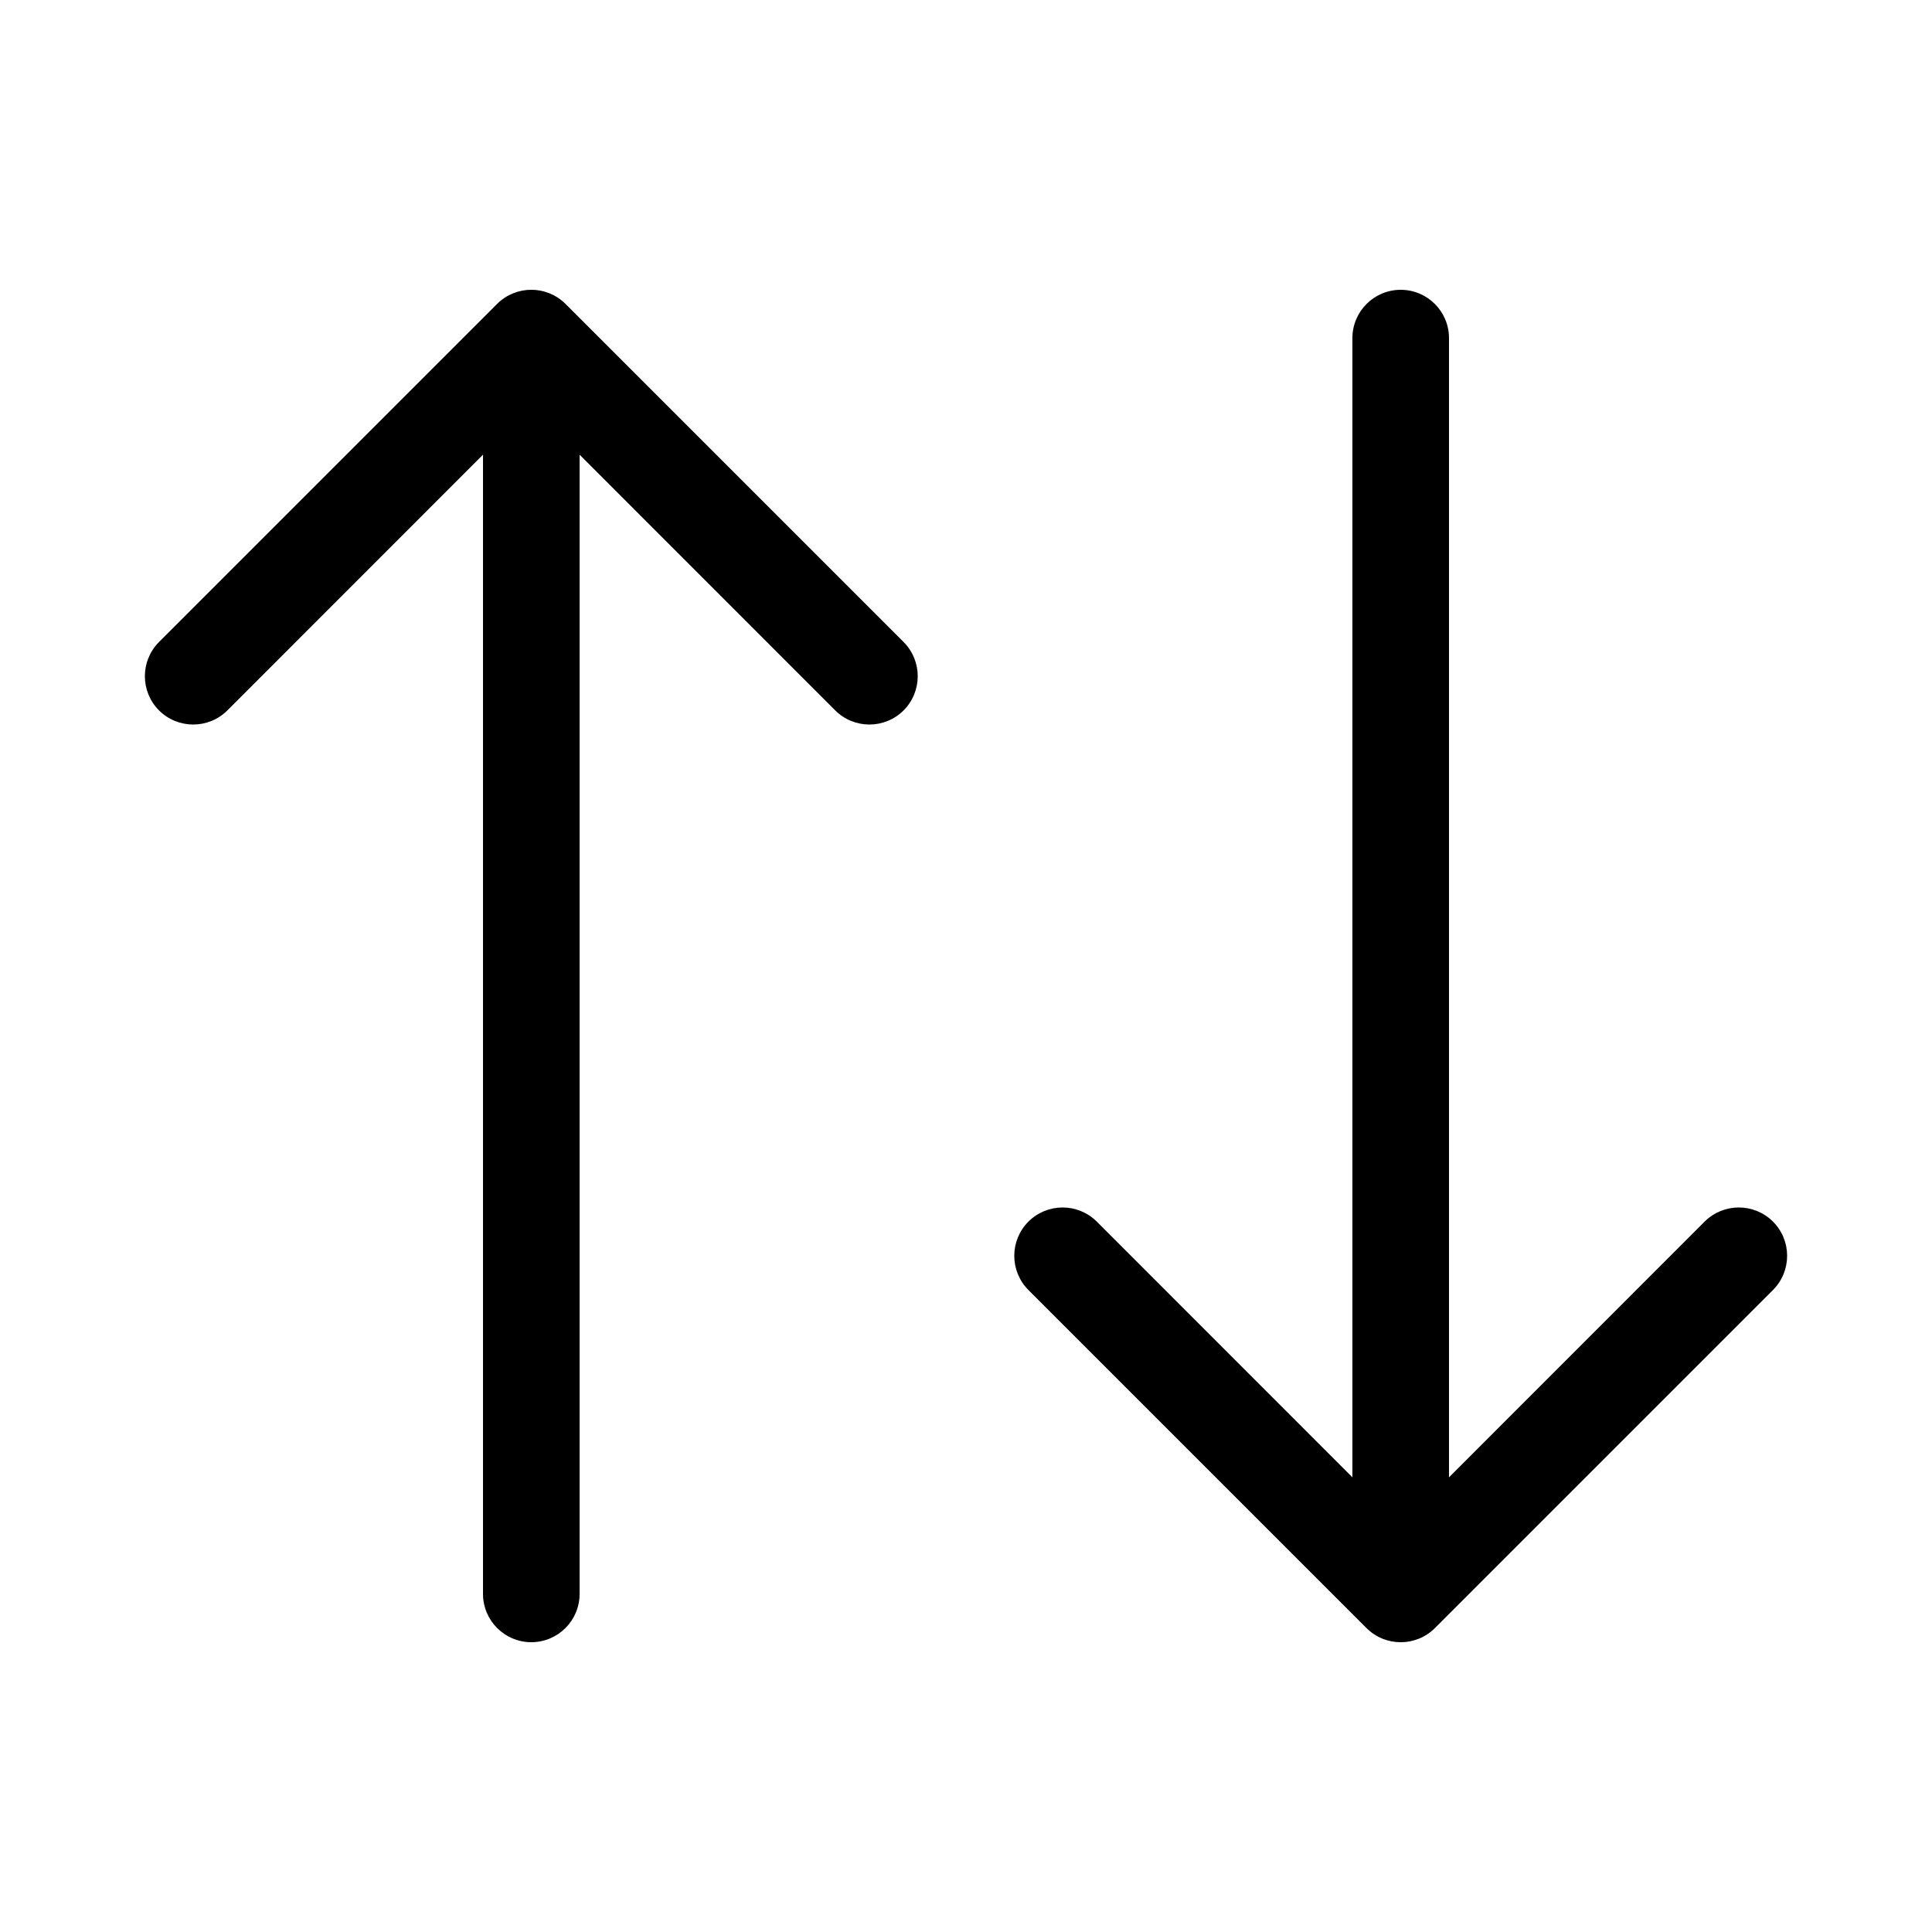 <svg viewBox="0 0 20 20"   xmlns="http://www.w3.org/2000/svg">
<path fill-rule="evenodd" clip-rule="evenodd" d="M5.146 3.146C5.342 2.951 5.658 2.951 5.854 3.146L9.354 6.646C9.549 6.842 9.549 7.158 9.354 7.354C9.158 7.549 8.842 7.549 8.646 7.354L6 4.707V16.5C6 16.776 5.776 17 5.5 17C5.224 17 5 16.776 5 16.5V4.707L2.354 7.354C2.158 7.549 1.842 7.549 1.646 7.354C1.451 7.158 1.451 6.842 1.646 6.646L5.146 3.146ZM14.5 3C14.776 3 15 3.224 15 3.5V15.293L17.646 12.646C17.842 12.451 18.158 12.451 18.354 12.646C18.549 12.842 18.549 13.158 18.354 13.354L14.854 16.854C14.658 17.049 14.342 17.049 14.146 16.854L10.646 13.354C10.451 13.158 10.451 12.842 10.646 12.646C10.842 12.451 11.158 12.451 11.354 12.646L14 15.293V3.5C14 3.224 14.224 3 14.5 3Z"  />
</svg>
